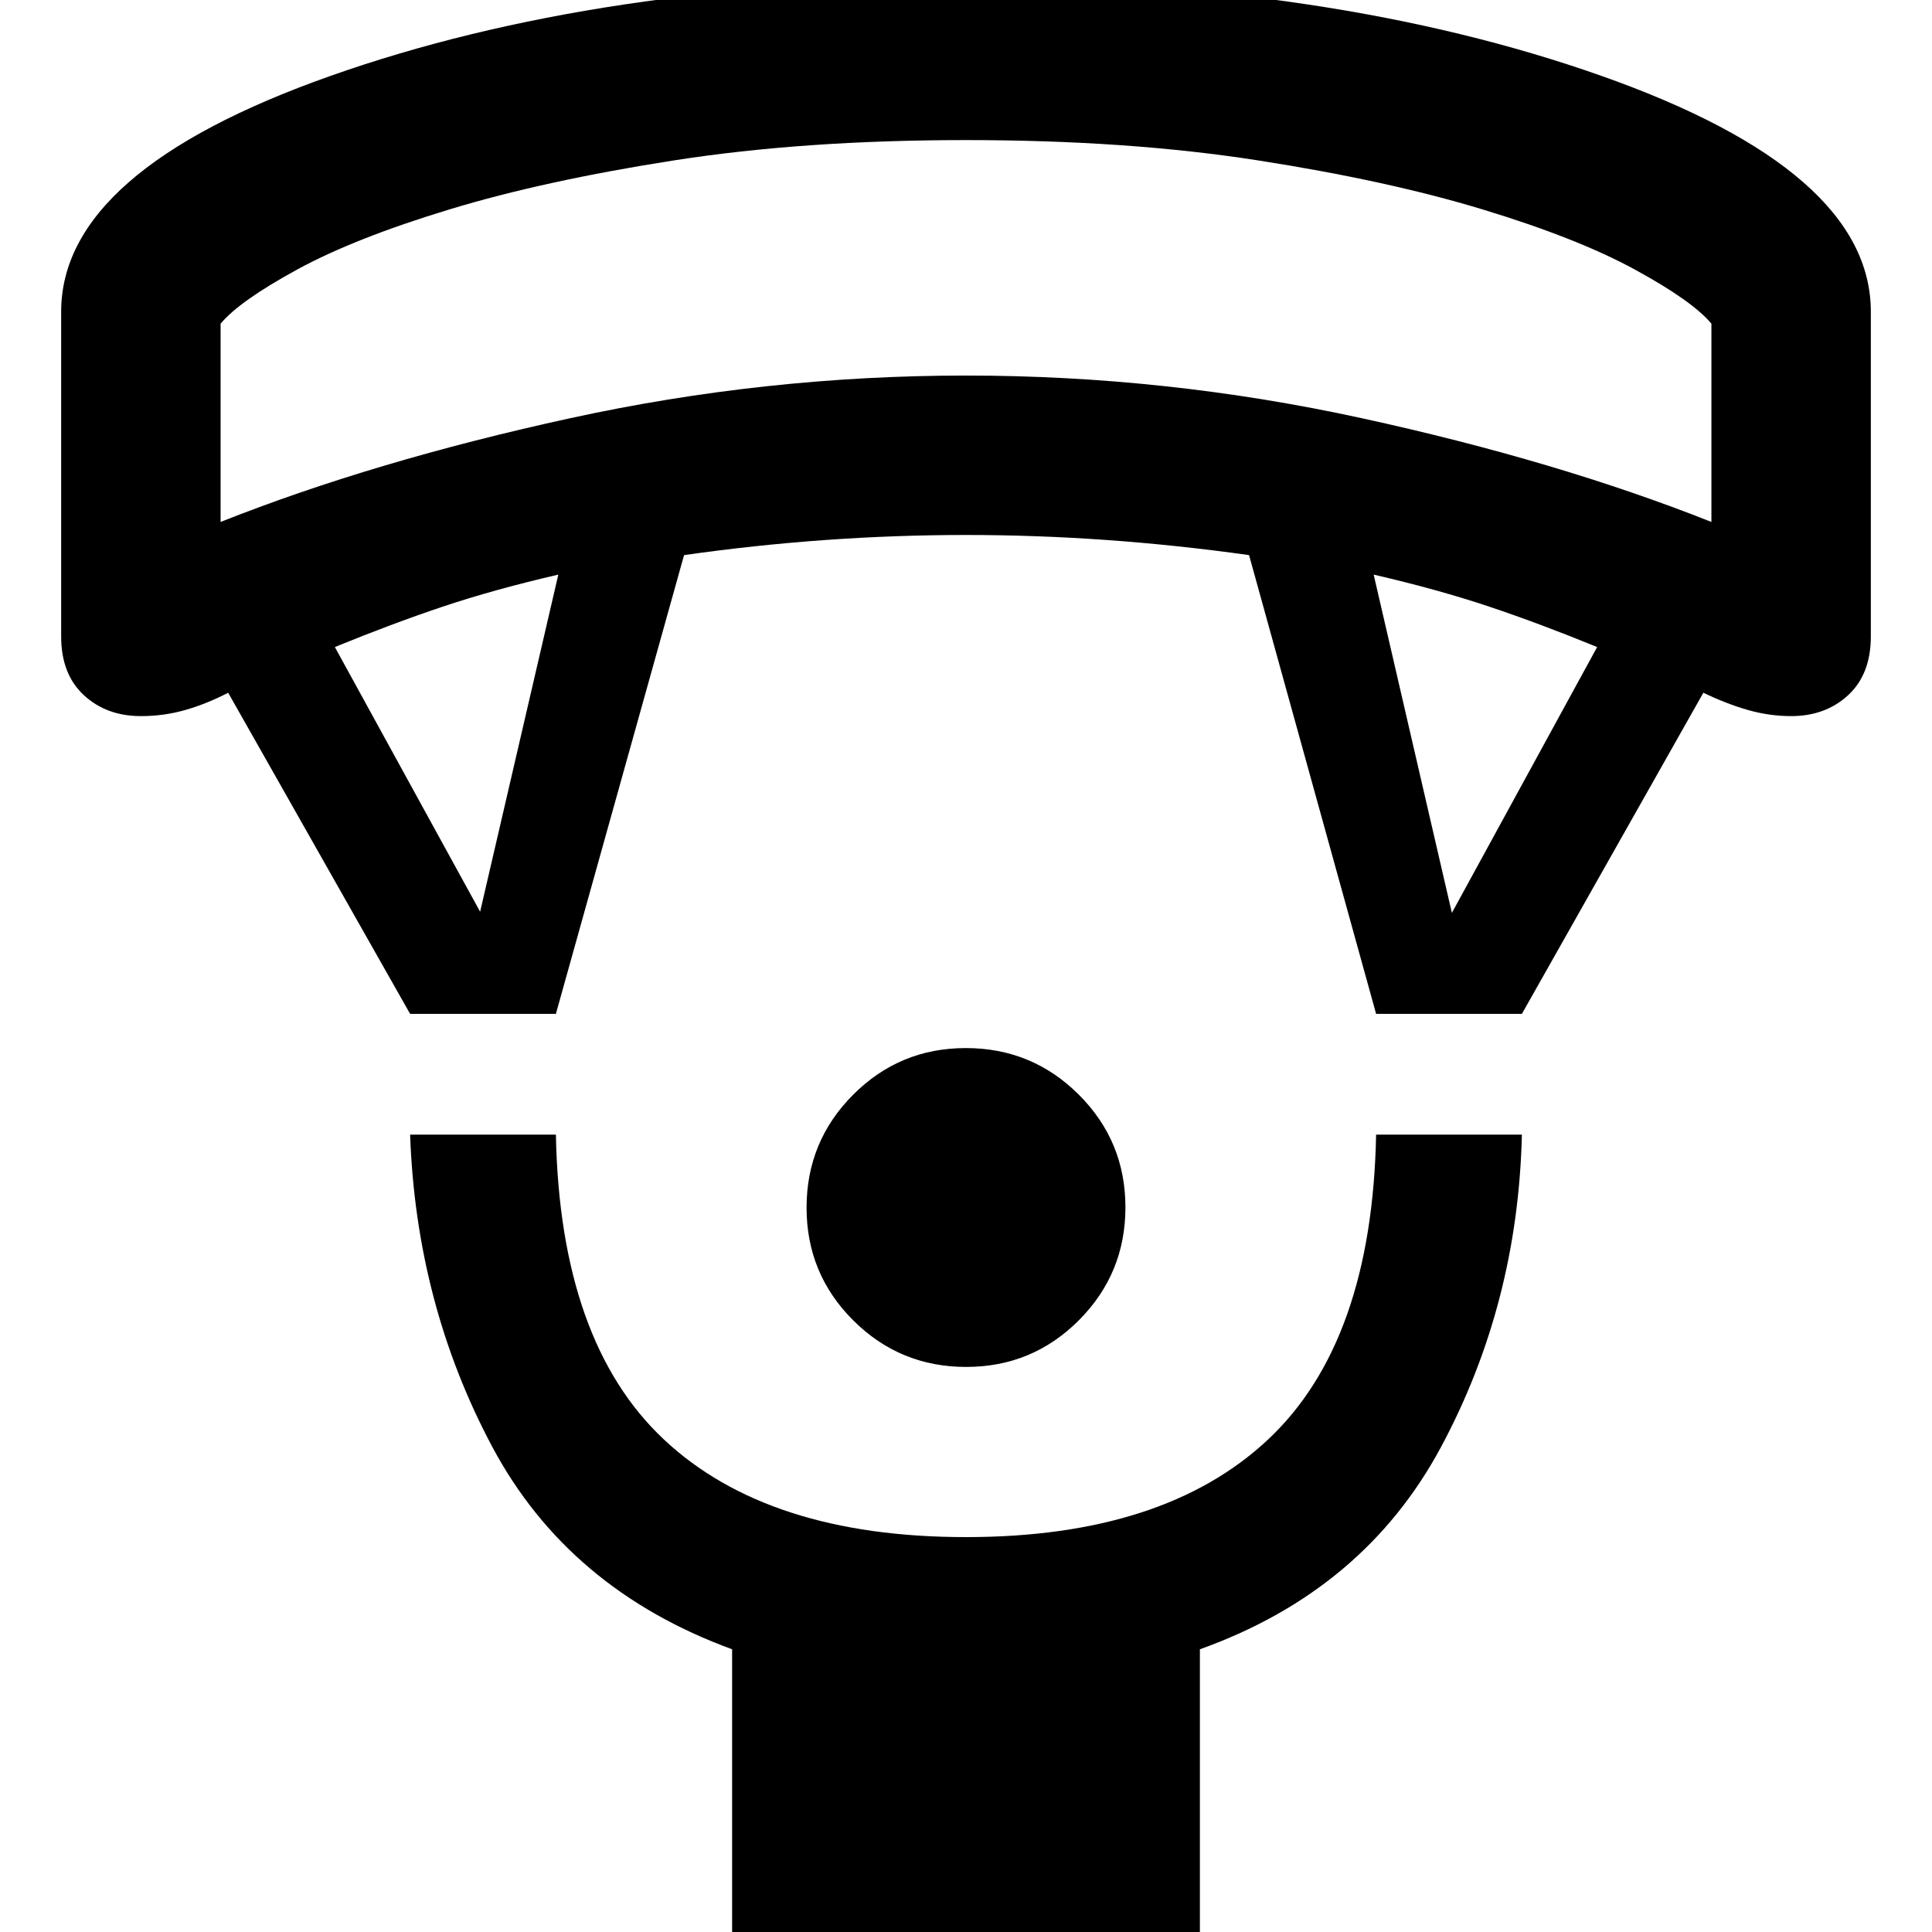 <svg xmlns="http://www.w3.org/2000/svg" height="48" viewBox="0 -960 960 960" width="48"><path d="M480.08-280.78q-32.91 0-56.1-23.12-23.2-23.12-23.2-56.02 0-32.91 23.12-56.1 23.12-23.2 56.02-23.2 32.91 0 56.1 23.12 23.2 23.12 23.2 56.02 0 32.91-23.12 56.1-23.12 23.2-56.02 23.2Zm-116.3 287v-146.7q-81.43-29.81-119.22-100.69-37.78-70.89-40.78-155.05h72.44q2 103 53.68 151.5 51.69 48.5 150.1 48.5t150.1-48.5q51.68-48.5 53.68-151.5h72.44q-2 84.21-40.28 155.41-38.29 71.2-119.72 100.33V6.22H363.78Zm-160-462.44-90.4-159.56q-10.77 5.56-21.36 8.59-10.59 3.02-22.02 3.02-17.09 0-28.35-10.42-11.26-10.42-11.26-29.19v-161.31q0-69.95 133.96-117.24Q298.32-969.61 480-969.61q181.68 0 315.65 47.28 133.96 47.29 133.96 117.24v161.31q0 18.77-11.26 29.19-11.26 10.42-28.35 10.42-10.76 0-21.4-3.02-10.64-3.03-22.21-8.59l-90.17 159.56h-72.44l-63.13-227.95q-35.73-5-70.75-7.5-35.01-2.5-69.92-2.5-34.9 0-69.92 2.5t-70.15 7.5l-63.69 227.95h-72.44Zm34.79-50.74 38.86-167.52q-32.17 7.44-57.67 16-25.5 8.57-53.37 20l72.18 131.52Zm482.86.57 72.18-132.09q-27.87-11.43-53.37-20-25.5-8.56-57.67-16l38.86 168.09ZM109.61-700.65q76.43-30.31 173.61-51.52 97.17-21.22 196.78-21.22t196.78 21.22q97.18 21.21 173.61 51.52v-98.51q-9.39-11.27-37.96-26.86-28.56-15.59-75.65-29.89-47.08-14.31-111.69-24.39-64.61-10.09-145.09-10.09T334.91-880.3q-64.61 10.08-111.69 24.39-47.09 14.3-75.65 29.89-28.57 15.59-37.96 26.86v98.51ZM480-890.39Z"/></svg>